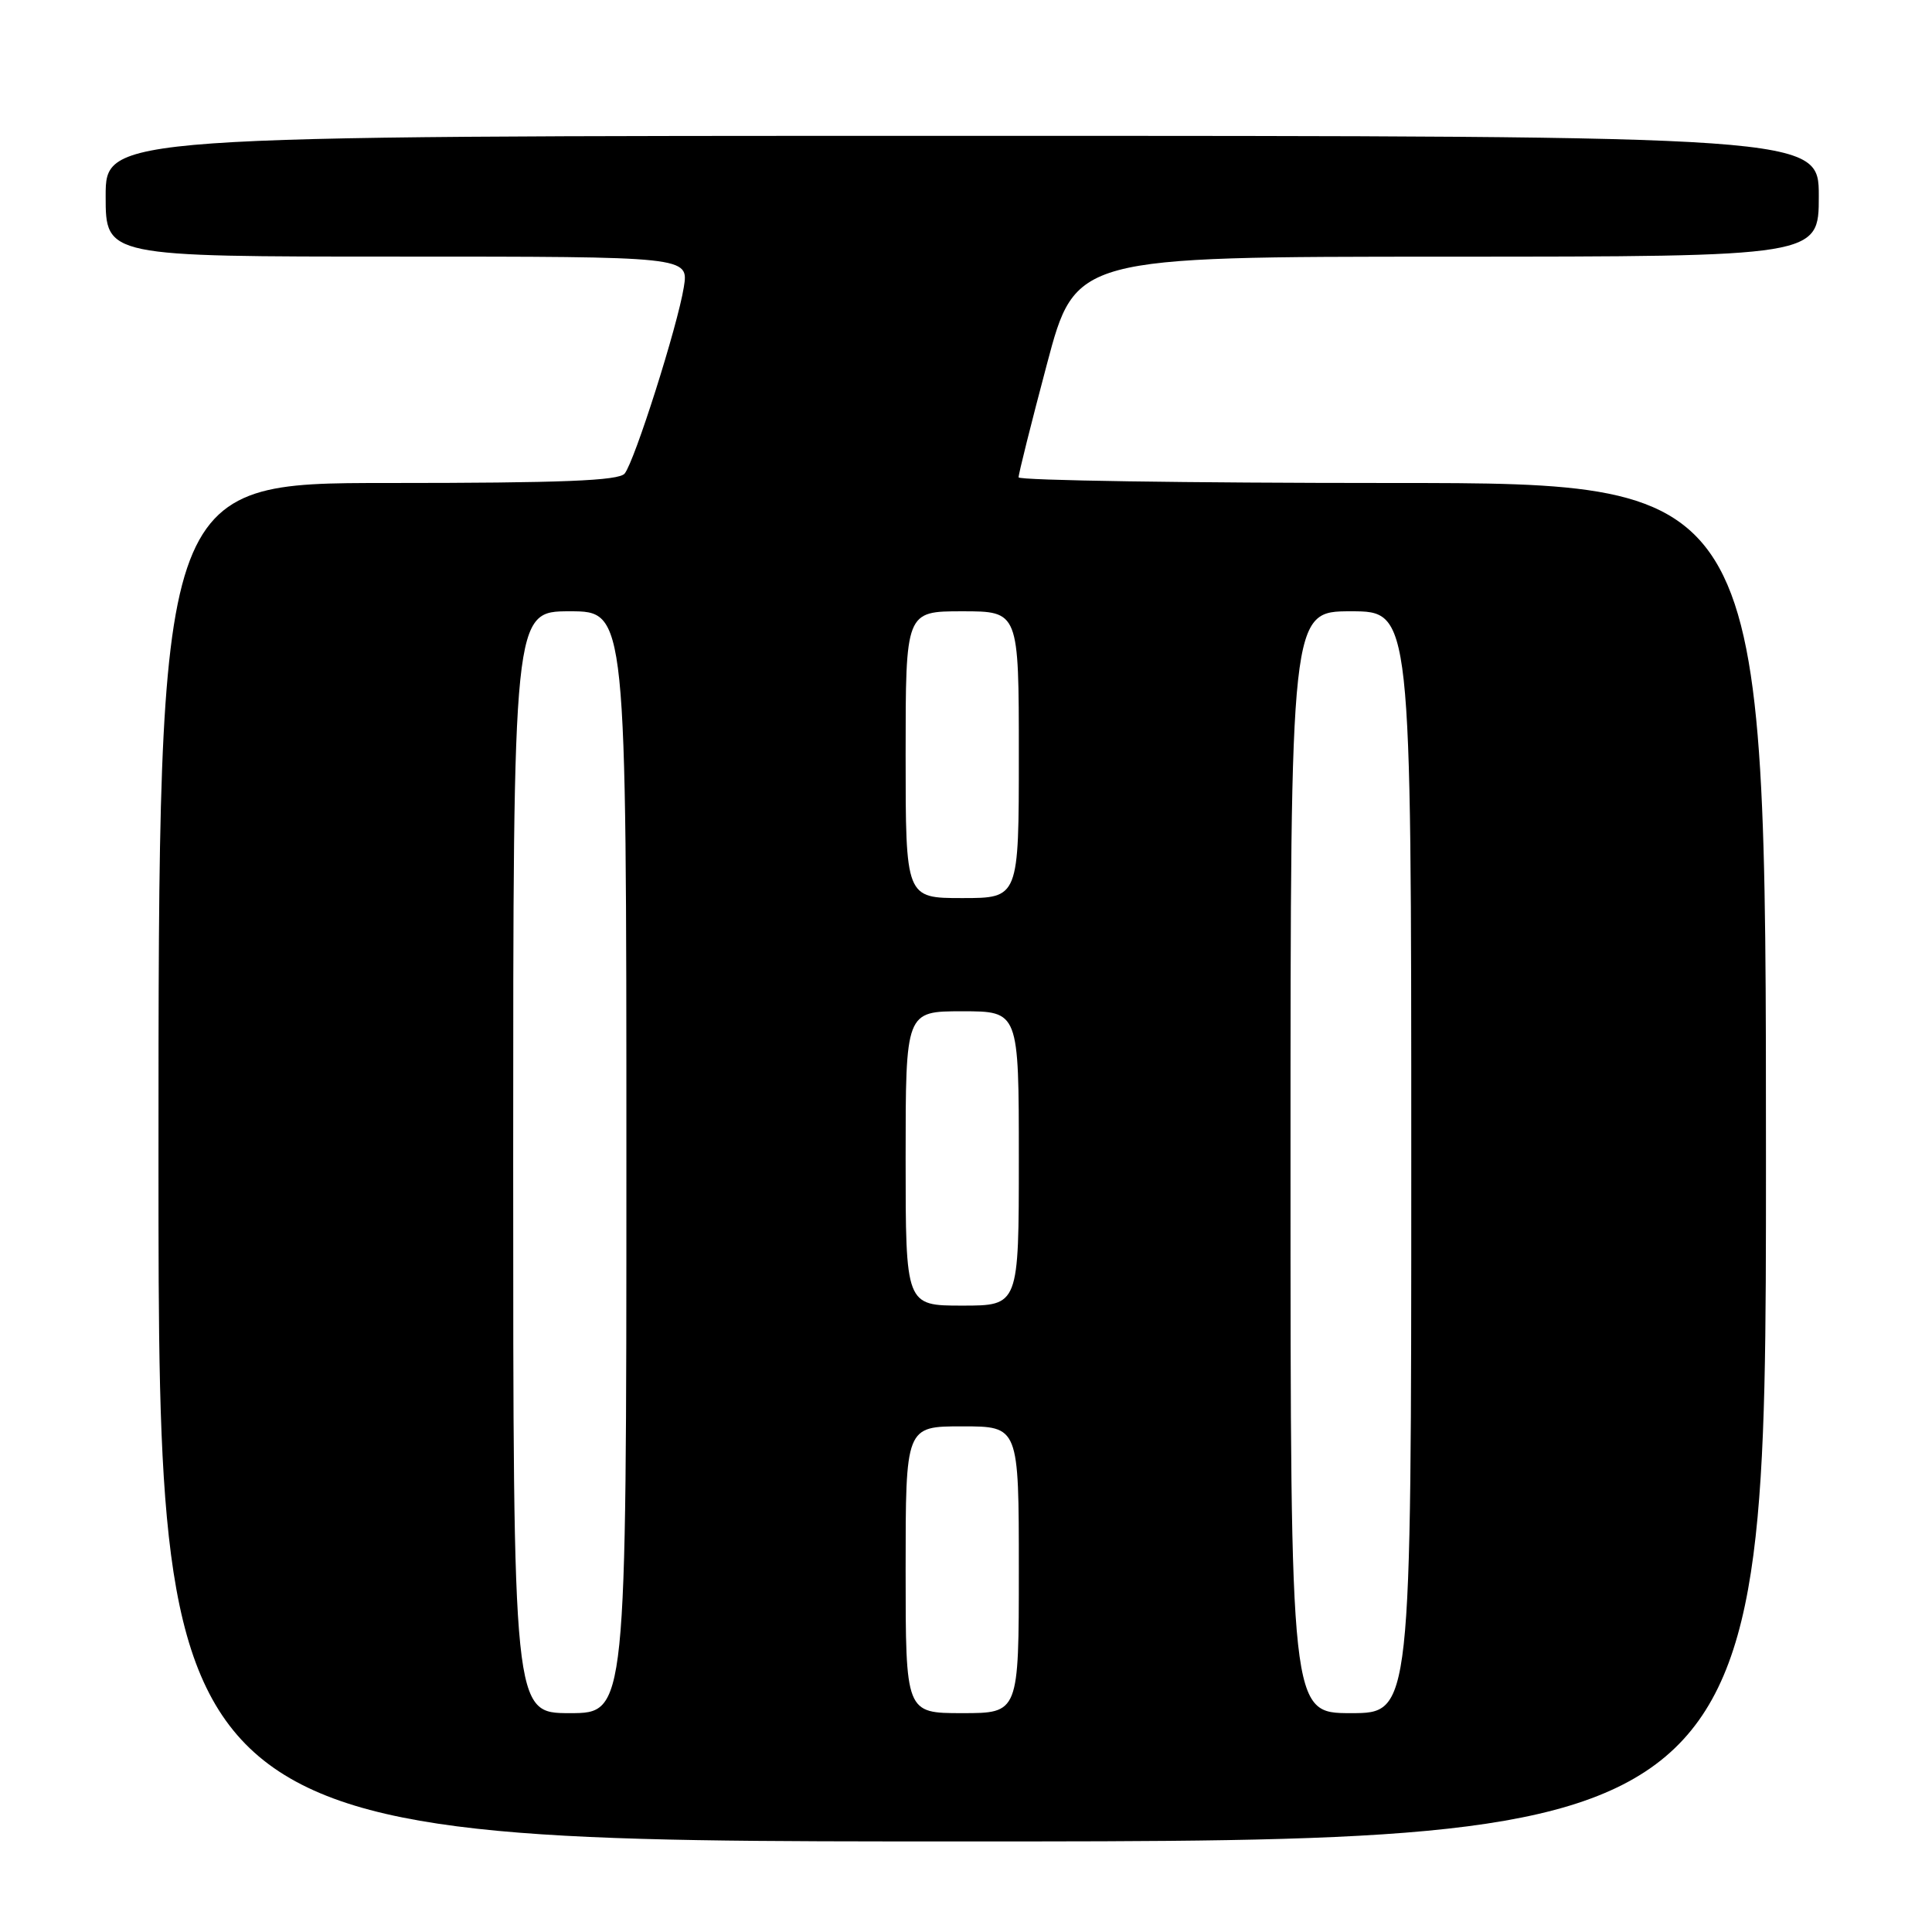<?xml version="1.0" encoding="UTF-8" standalone="no"?>
<!DOCTYPE svg PUBLIC "-//W3C//DTD SVG 1.1//EN" "http://www.w3.org/Graphics/SVG/1.1/DTD/svg11.dtd" >
<svg xmlns="http://www.w3.org/2000/svg" xmlns:xlink="http://www.w3.org/1999/xlink" version="1.1" viewBox="0 0 256 256">
 <g >
 <path fill="currentColor"
d=" M 234.00 154.00 C 234.00 64.00 234.00 64.00 184.50 64.00 C 157.27 64.00 134.99 63.66 134.97 63.25 C 134.95 62.84 136.64 56.09 138.72 48.26 C 142.50 34.02 142.50 34.02 191.75 34.01 C 241.00 34.00 241.00 34.00 241.00 26.00 C 241.00 18.00 241.00 18.00 127.50 18.00 C 14.00 18.00 14.00 18.00 14.00 26.00 C 14.00 34.00 14.00 34.00 52.63 34.00 C 91.26 34.00 91.26 34.00 90.61 38.05 C 89.78 43.21 84.10 61.10 82.77 62.75 C 82.00 63.70 74.47 64.00 51.38 64.00 C 21.00 64.00 21.00 64.00 21.00 154.00 C 21.00 244.00 21.00 244.00 127.50 244.00 C 234.00 244.00 234.00 244.00 234.00 154.00 Z  M 68.00 154.00 C 68.00 81.00 68.00 81.00 75.50 81.00 C 83.00 81.00 83.00 81.00 83.00 154.00 C 83.00 227.00 83.00 227.00 75.50 227.00 C 68.00 227.00 68.00 227.00 68.00 154.00 Z  M 120.00 208.00 C 120.00 189.00 120.00 189.00 127.50 189.00 C 135.00 189.00 135.00 189.00 135.00 208.00 C 135.00 227.00 135.00 227.00 127.50 227.00 C 120.00 227.00 120.00 227.00 120.00 208.00 Z  M 171.00 154.00 C 171.00 81.00 171.00 81.00 179.00 81.00 C 187.00 81.00 187.00 81.00 187.00 154.00 C 187.00 227.00 187.00 227.00 179.00 227.00 C 171.00 227.00 171.00 227.00 171.00 154.00 Z  M 120.00 153.50 C 120.00 134.00 120.00 134.00 127.50 134.00 C 135.00 134.00 135.00 134.00 135.00 153.50 C 135.00 173.00 135.00 173.00 127.50 173.00 C 120.00 173.00 120.00 173.00 120.00 153.50 Z  M 120.00 100.00 C 120.00 81.00 120.00 81.00 127.50 81.00 C 135.00 81.00 135.00 81.00 135.00 100.00 C 135.00 119.00 135.00 119.00 127.50 119.00 C 120.00 119.00 120.00 119.00 120.00 100.00 Z "/>
</g>
</svg>